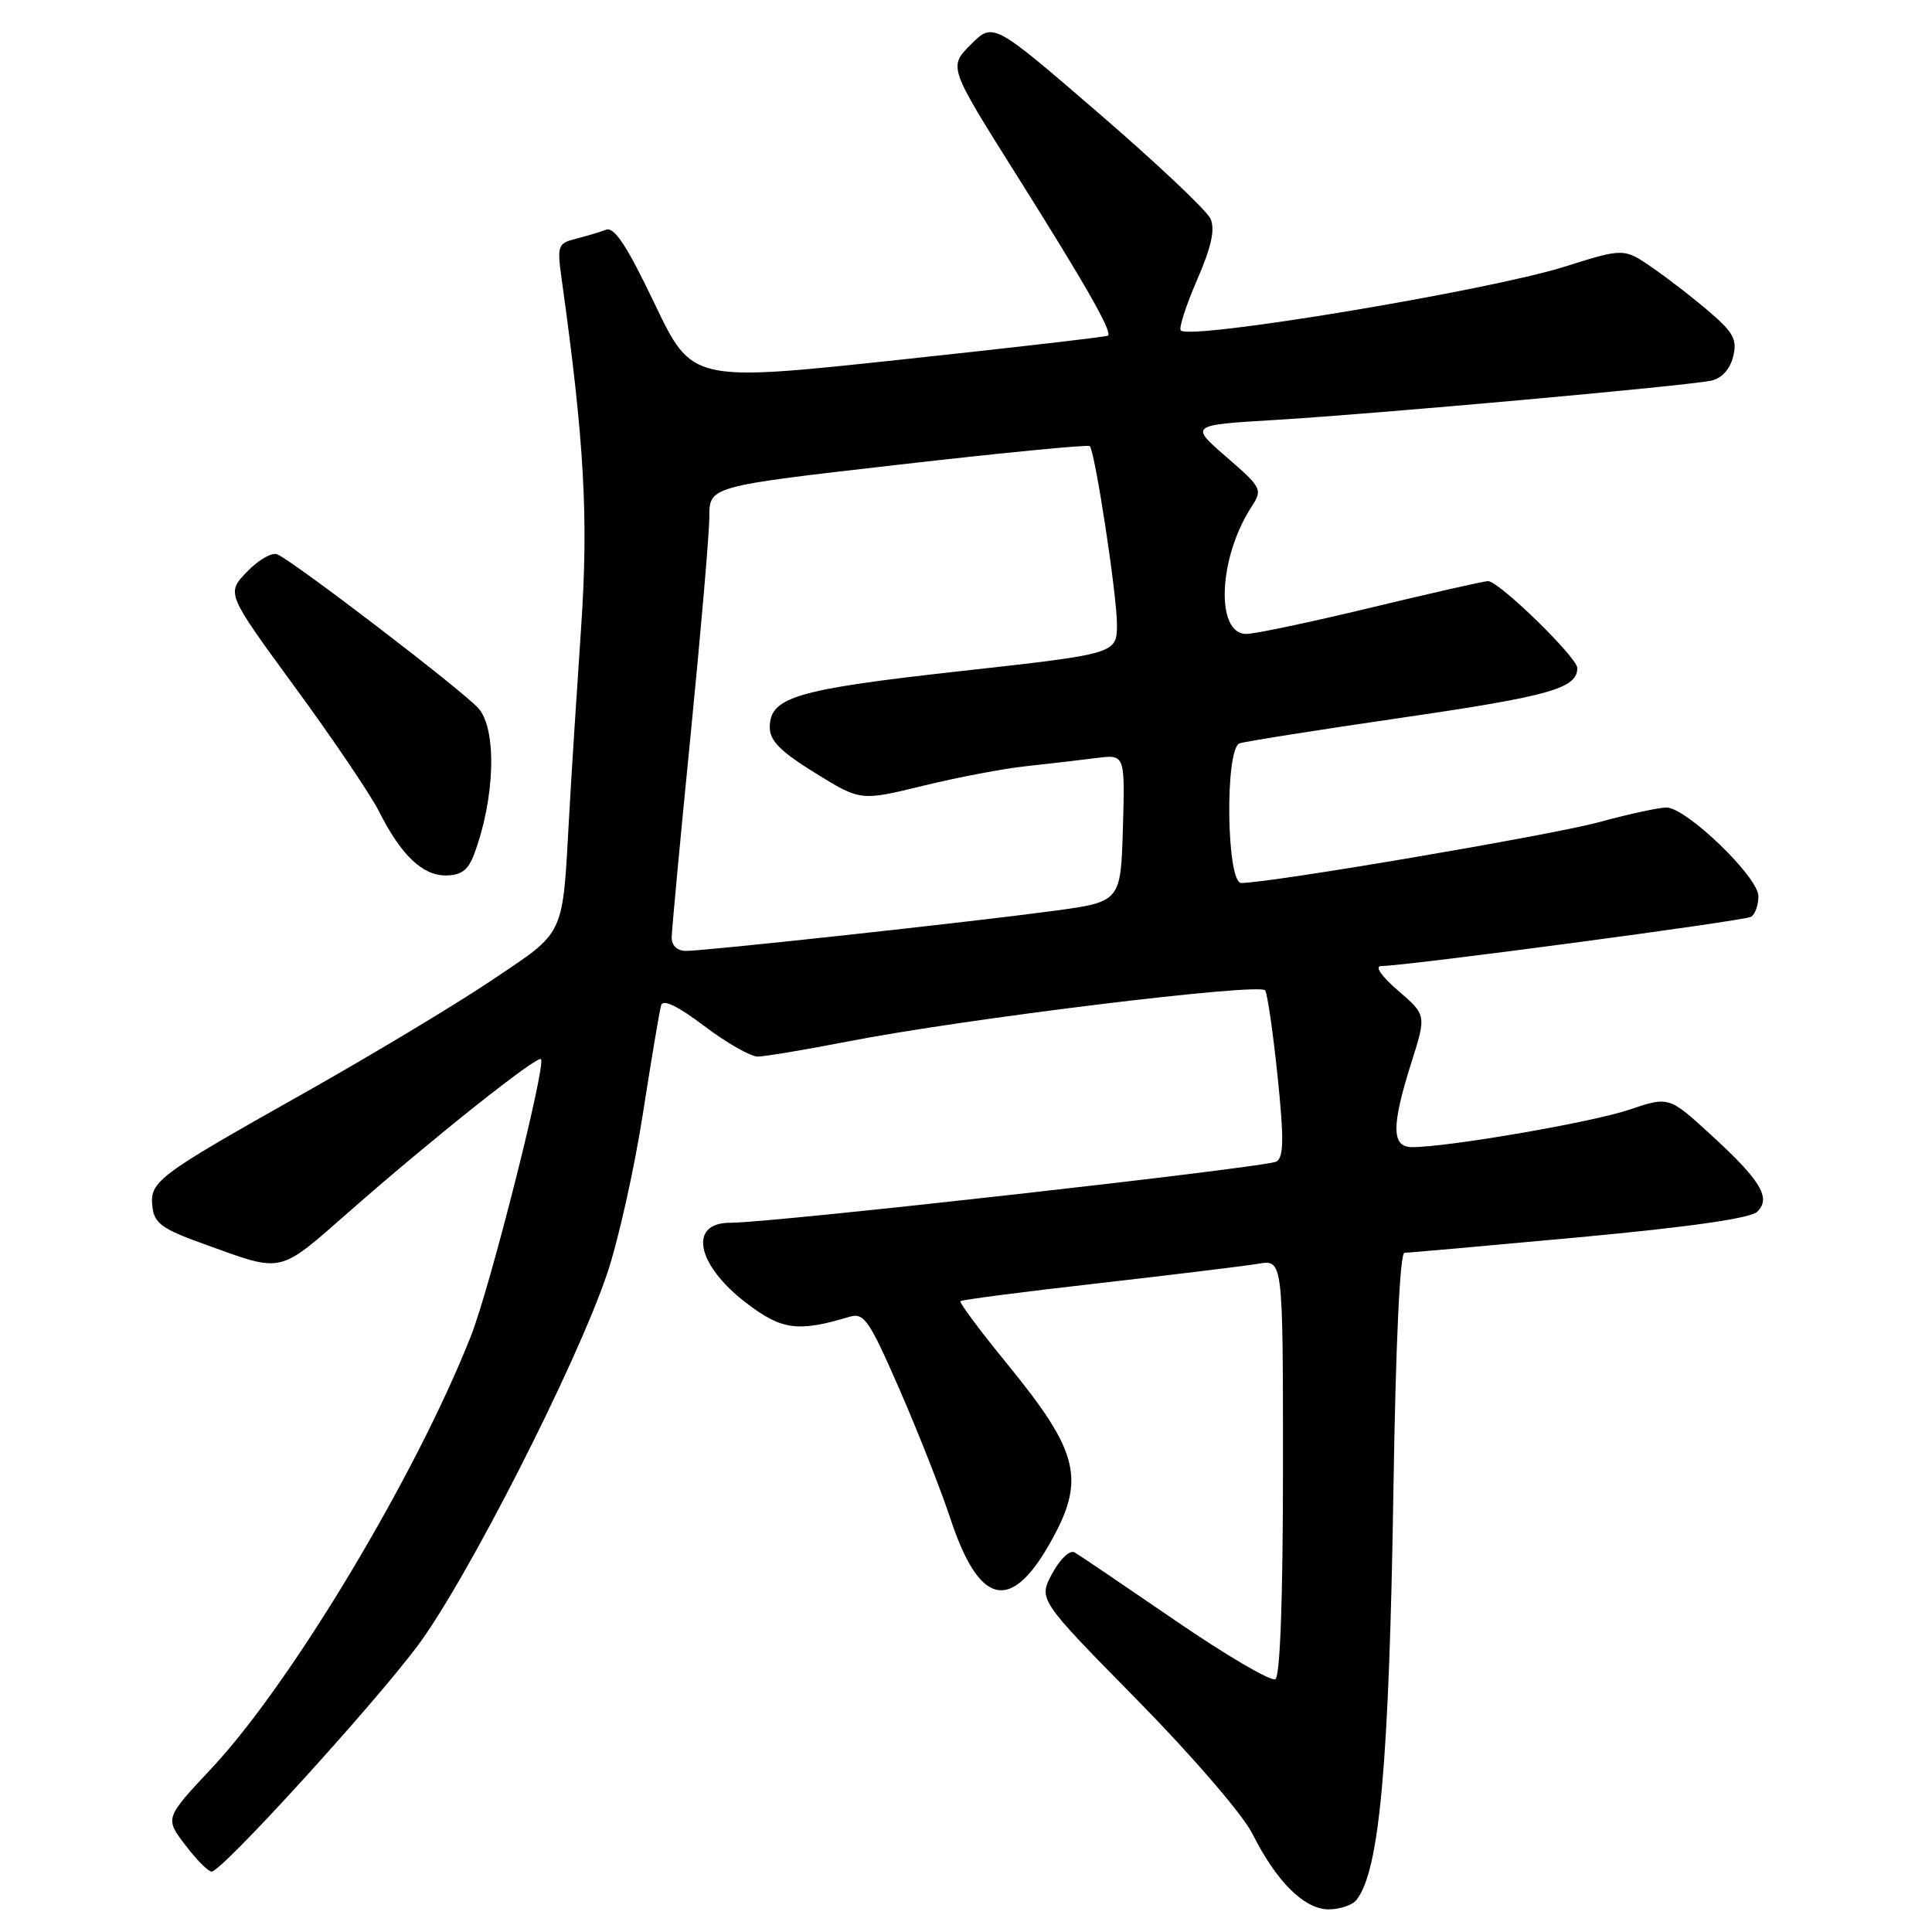 <?xml version="1.0" encoding="UTF-8" standalone="no"?>
<!DOCTYPE svg PUBLIC "-//W3C//DTD SVG 1.1//EN" "http://www.w3.org/Graphics/SVG/1.1/DTD/svg11.dtd" >
<svg xmlns="http://www.w3.org/2000/svg" xmlns:xlink="http://www.w3.org/1999/xlink" version="1.1" viewBox="0 0 256 256">
 <g >
 <path fill="currentColor"
d=" M 179.74 251.75 C 182.80 247.87 184.07 233.73 184.64 197.25 C 184.94 177.93 185.50 166.00 186.10 166.00 C 186.64 166.00 197.08 165.07 209.29 163.94 C 223.92 162.58 231.96 161.43 232.85 160.56 C 234.72 158.72 233.30 156.39 226.60 150.27 C 221.13 145.27 221.13 145.27 215.82 147.06 C 210.85 148.73 191.87 152.00 187.12 152.00 C 184.37 152.00 184.35 149.25 187.00 140.84 C 189.01 134.50 189.01 134.50 185.25 131.26 C 183.05 129.36 182.12 128.02 183.00 128.01 C 186.57 127.96 231.15 122.02 232.03 121.48 C 232.56 121.15 233.00 119.92 233.00 118.75 C 233.00 116.21 223.44 107.00 220.81 107.00 C 219.82 107.00 215.75 107.88 211.76 108.97 C 205.34 110.70 168.28 117.00 164.47 117.00 C 162.50 117.00 162.29 99.19 164.25 98.50 C 164.94 98.25 174.64 96.72 185.82 95.09 C 205.36 92.24 209.00 91.21 209.00 88.52 C 209.00 87.12 198.62 77.00 197.17 77.00 C 196.65 77.00 189.69 78.58 181.71 80.50 C 173.72 82.43 166.27 84.00 165.14 84.00 C 161.02 84.00 161.44 73.90 165.84 67.14 C 167.32 64.86 167.21 64.63 162.50 60.55 C 157.63 56.32 157.63 56.32 169.06 55.64 C 182.33 54.84 223.45 51.14 226.73 50.44 C 228.12 50.15 229.22 48.95 229.64 47.29 C 230.21 45.04 229.73 44.10 226.61 41.41 C 224.57 39.65 221.17 37.00 219.04 35.53 C 215.18 32.86 215.18 32.86 207.34 35.33 C 197.22 38.52 157.75 45.08 156.46 43.79 C 156.17 43.51 157.14 40.50 158.61 37.11 C 160.53 32.68 161.03 30.40 160.39 28.97 C 159.90 27.89 153.22 21.58 145.55 14.97 C 131.60 2.94 131.60 2.94 128.64 5.90 C 125.68 8.86 125.68 8.86 134.69 23.18 C 143.88 37.78 147.40 43.96 146.82 44.47 C 146.65 44.63 134.17 46.07 119.10 47.68 C 91.69 50.61 91.69 50.61 86.74 40.24 C 83.08 32.58 81.40 30.02 80.30 30.44 C 79.48 30.75 77.68 31.29 76.29 31.64 C 73.92 32.24 73.81 32.56 74.41 36.89 C 77.44 58.62 78.00 68.60 76.99 83.32 C 76.42 91.67 75.71 102.78 75.42 108.00 C 74.51 124.34 75.01 123.27 65.19 129.87 C 60.39 133.10 49.05 139.91 39.99 145.01 C 20.71 155.87 19.81 156.55 20.20 159.95 C 20.45 162.10 21.52 162.87 27.00 164.83 C 37.73 168.69 36.71 168.92 46.54 160.31 C 57.61 150.61 71.17 139.84 71.68 140.34 C 72.40 141.07 64.95 170.56 62.41 177.00 C 55.16 195.42 38.65 222.96 28.08 234.26 C 21.84 240.92 21.84 240.92 24.54 244.46 C 26.02 246.41 27.60 248.00 28.04 248.00 C 29.36 248.00 49.02 226.45 55.26 218.18 C 61.75 209.56 76.43 180.75 80.48 168.67 C 81.93 164.36 84.04 154.91 85.17 147.67 C 86.30 140.43 87.39 133.92 87.60 133.21 C 87.85 132.35 89.77 133.28 93.33 135.96 C 96.27 138.18 99.45 140.00 100.39 140.00 C 101.33 140.00 106.69 139.10 112.30 138.01 C 127.62 135.01 167.00 130.19 167.64 131.23 C 167.95 131.73 168.69 136.86 169.29 142.64 C 170.14 150.88 170.11 153.31 169.14 153.91 C 167.91 154.67 101.98 162.07 96.81 162.02 C 91.16 161.98 92.25 167.57 98.87 172.64 C 103.59 176.25 105.72 176.54 112.61 174.47 C 114.49 173.91 115.20 174.96 119.22 184.17 C 121.69 189.85 124.70 197.49 125.90 201.13 C 129.69 212.64 133.81 213.75 139.01 204.68 C 143.93 196.09 143.10 192.53 133.42 180.68 C 129.85 176.31 127.08 172.59 127.26 172.41 C 127.44 172.23 135.67 171.16 145.54 170.04 C 155.42 168.91 164.96 167.75 166.75 167.45 C 170.00 166.91 170.00 166.91 170.00 194.40 C 170.00 211.76 169.63 222.11 168.99 222.50 C 168.44 222.85 162.48 219.35 155.74 214.73 C 149.01 210.12 143.00 206.05 142.39 205.70 C 141.77 205.34 140.48 206.55 139.43 208.49 C 137.58 211.93 137.58 211.93 150.64 225.21 C 158.04 232.74 164.68 240.45 165.96 243.00 C 169.14 249.34 172.84 253.00 176.06 253.00 C 177.54 253.00 179.20 252.44 179.74 251.75 Z  M 62.80 113.25 C 65.59 105.87 65.88 96.64 63.39 93.85 C 61.26 91.46 38.70 74.21 36.71 73.44 C 36.00 73.17 34.20 74.22 32.71 75.78 C 29.99 78.62 29.99 78.62 39.09 91.06 C 44.10 97.90 49.10 105.30 50.21 107.50 C 53.12 113.28 55.95 116.00 59.05 116.00 C 61.08 116.00 62.02 115.32 62.80 113.25 Z  M 89.00 124.25 C 89.01 123.29 90.13 111.25 91.50 97.50 C 92.86 83.75 93.99 70.69 93.99 68.47 C 94.00 64.44 94.00 64.44 119.02 61.58 C 132.79 60.00 144.21 58.89 144.40 59.11 C 145.11 59.89 148.00 78.84 148.00 82.69 C 148.00 86.63 148.00 86.63 127.25 88.93 C 105.46 91.35 102.00 92.37 102.00 96.38 C 102.00 98.16 103.44 99.60 108.02 102.43 C 114.03 106.14 114.03 106.14 122.27 104.13 C 126.79 103.02 132.97 101.84 136.00 101.52 C 139.03 101.19 143.20 100.71 145.29 100.44 C 149.07 99.96 149.07 99.96 148.79 109.73 C 148.50 119.50 148.50 119.50 139.50 120.71 C 128.40 122.20 93.51 126.00 90.91 126.00 C 89.76 126.00 89.00 125.31 89.00 124.25 Z "/>
</g>
</svg>